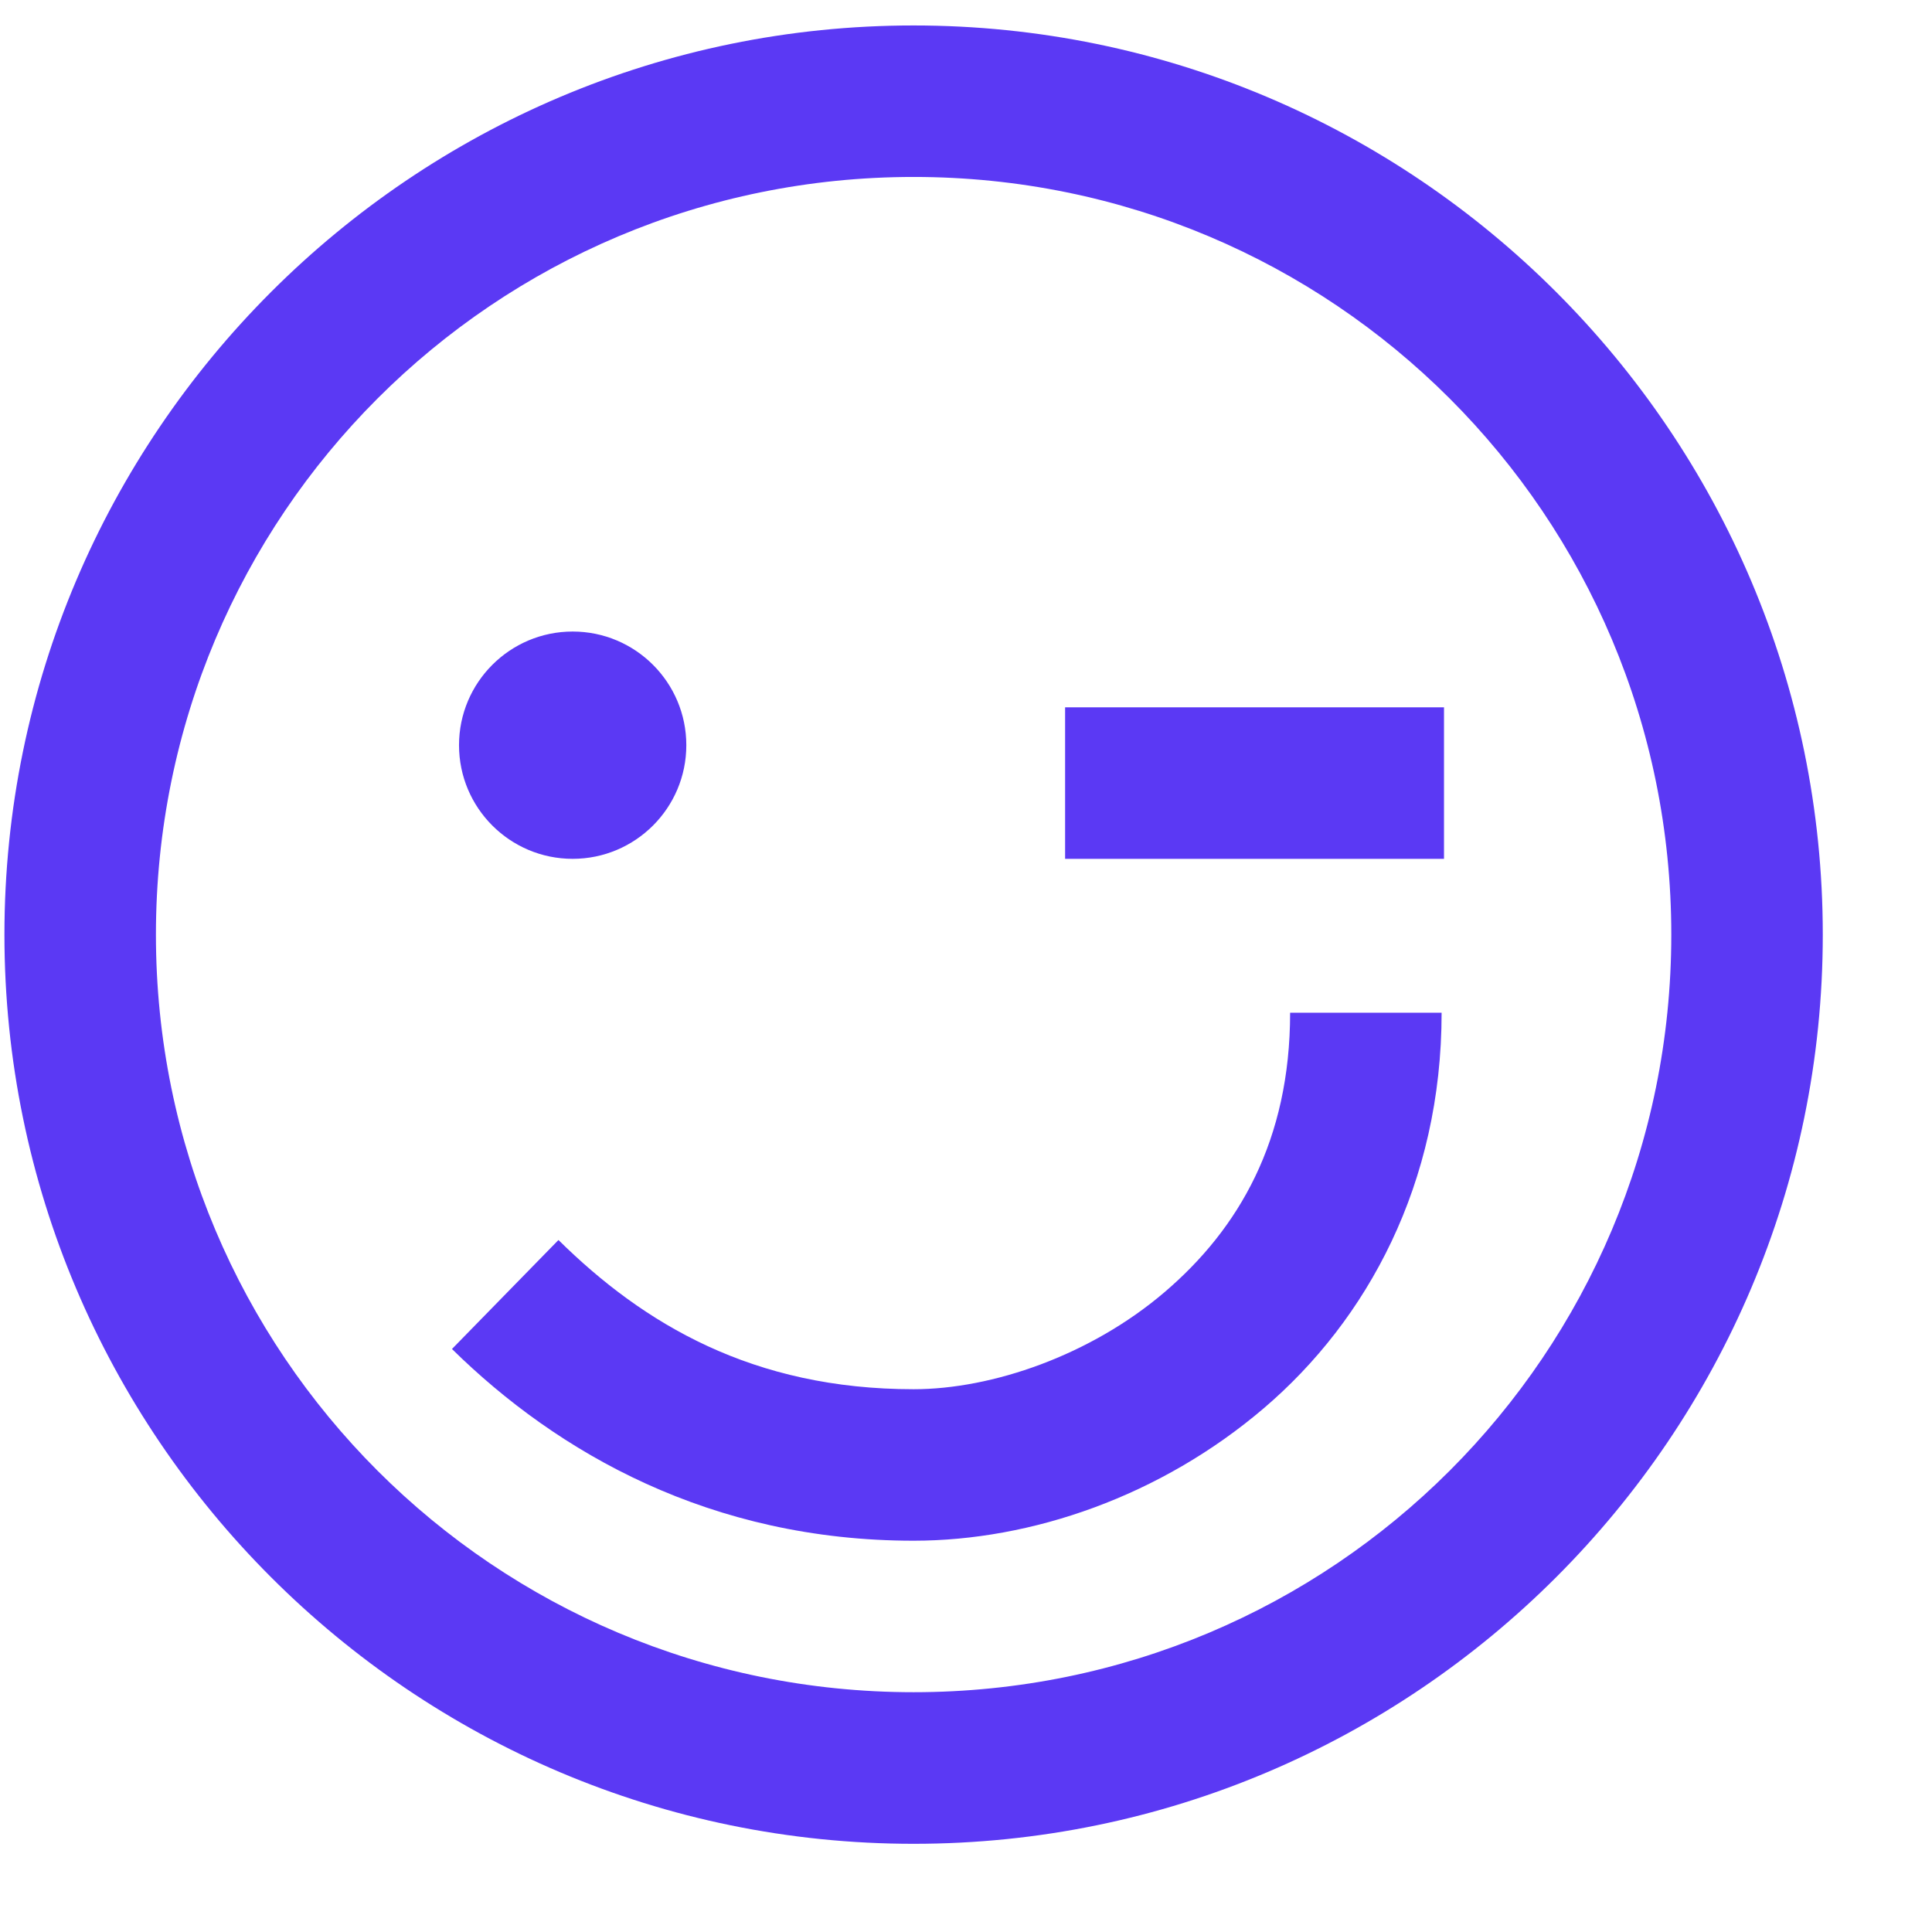 <svg width="17" height="17" viewBox="0 0 17 17" fill="none" xmlns="http://www.w3.org/2000/svg">
<path d="M8.039 0.224C3.628 0.224 0.039 3.812 0.039 8.224C0.039 12.635 3.628 16.224 8.039 16.224C12.45 16.224 16.039 12.635 16.039 8.224C16.039 3.812 12.45 0.224 8.039 0.224ZM8.039 1.557C11.729 1.557 14.706 4.534 14.706 8.224C14.706 11.914 11.729 14.89 8.039 14.89C4.349 14.89 1.372 11.914 1.372 8.224C1.372 4.534 4.349 1.557 8.039 1.557ZM5.039 5.557C4.487 5.557 4.039 6.005 4.039 6.557C4.039 7.109 4.487 7.557 5.039 7.557C5.591 7.557 6.039 7.109 6.039 6.557C6.039 6.005 5.591 5.557 5.039 5.557ZM9.372 6.224V7.557H12.706V6.224H9.372ZM11.352 8.911C11.352 10.034 10.901 10.812 10.247 11.37C9.594 11.927 8.729 12.224 8.039 12.224C6.625 12.224 5.664 11.651 4.914 10.911L3.977 11.87C4.906 12.784 6.253 13.557 8.039 13.557C9.076 13.557 10.213 13.166 11.122 12.39C12.031 11.614 12.685 10.416 12.685 8.911H11.352Z" fill="#5B39F4"/>
</svg>
